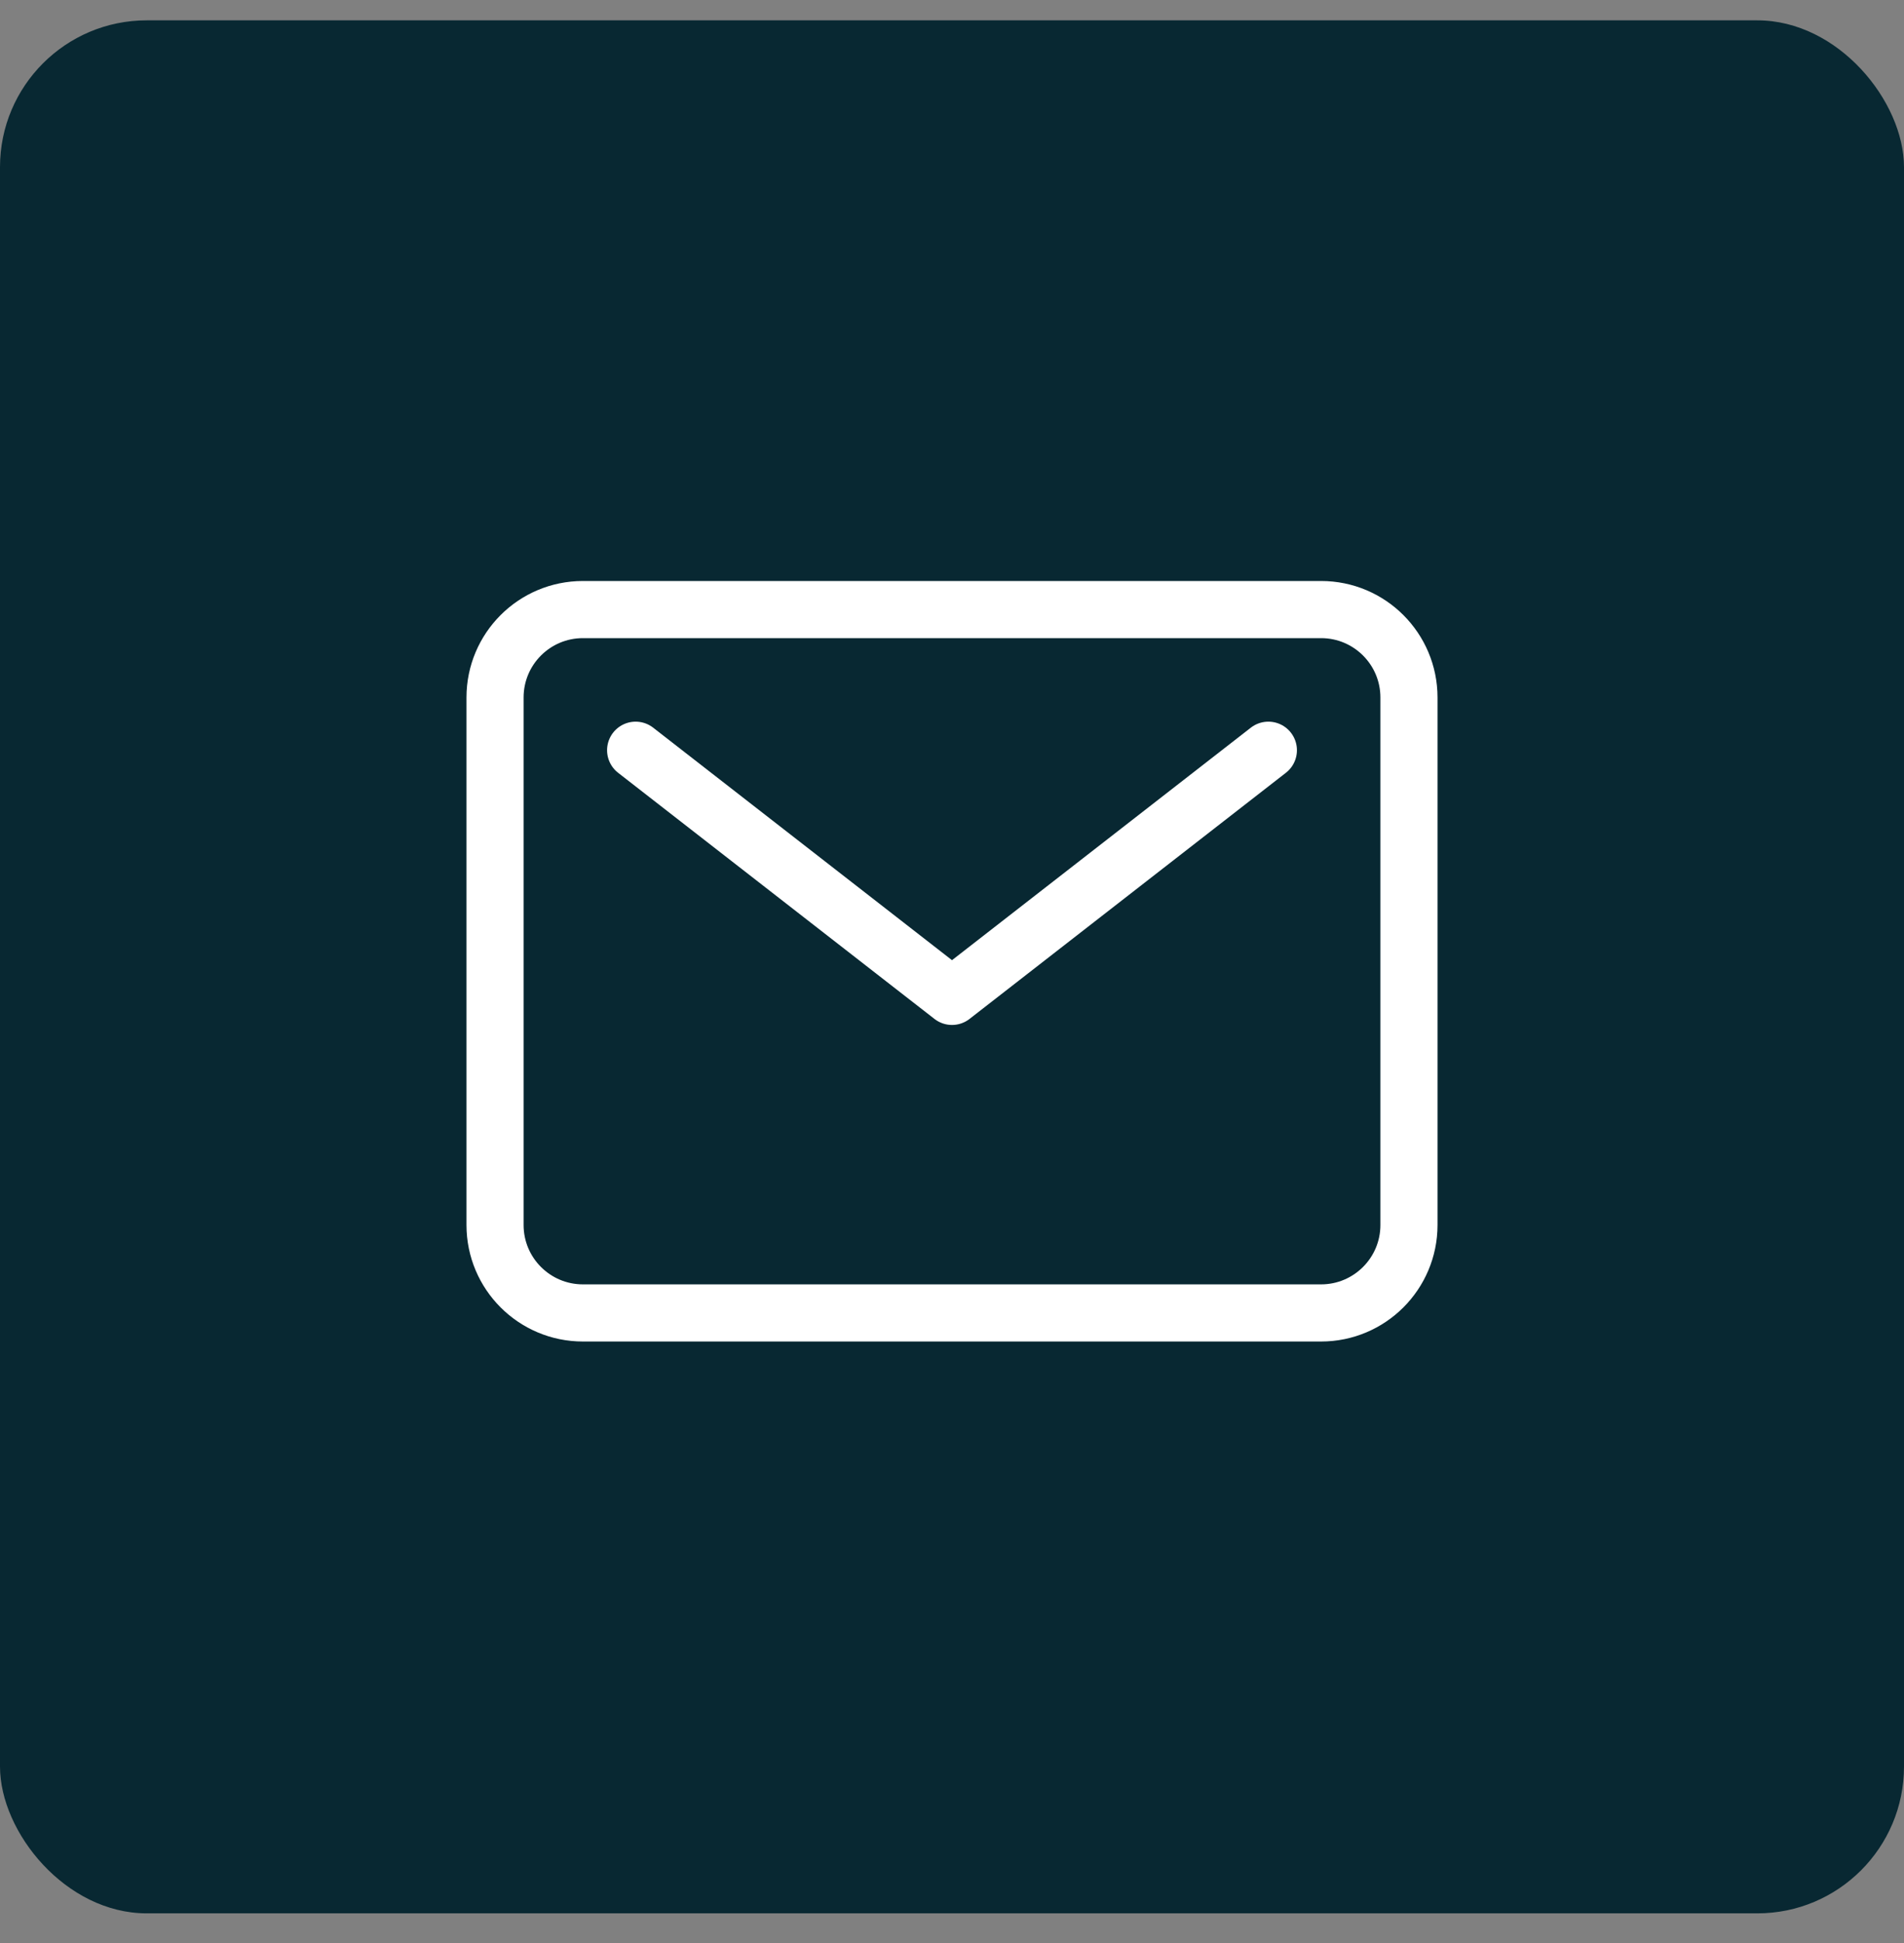 <svg width="50" height="51" viewBox="0 0 50 51" fill="none" xmlns="http://www.w3.org/2000/svg">
<rect x="0" y="0" width="50" height="51" fill="#808080" stroke="none"/>
<rect y="0.534" width="50" height="49.688" rx="3.853" fill="#082832"/>
<path d="M34.692 16H15.308C14.033 16 13 17.033 13 18.308V32.154C13 33.428 14.033 34.462 15.308 34.462H34.692C35.967 34.462 37 33.428 37 32.154V18.308C37 17.033 35.967 16 34.692 16Z" stroke="white" stroke-width="1.5" stroke-linecap="round" stroke-linejoin="round"/>
<path d="M16.692 19.692L25 26.153L33.308 19.692" stroke="white" stroke-width="1.5" stroke-linecap="round" stroke-linejoin="round"/>
</svg>
